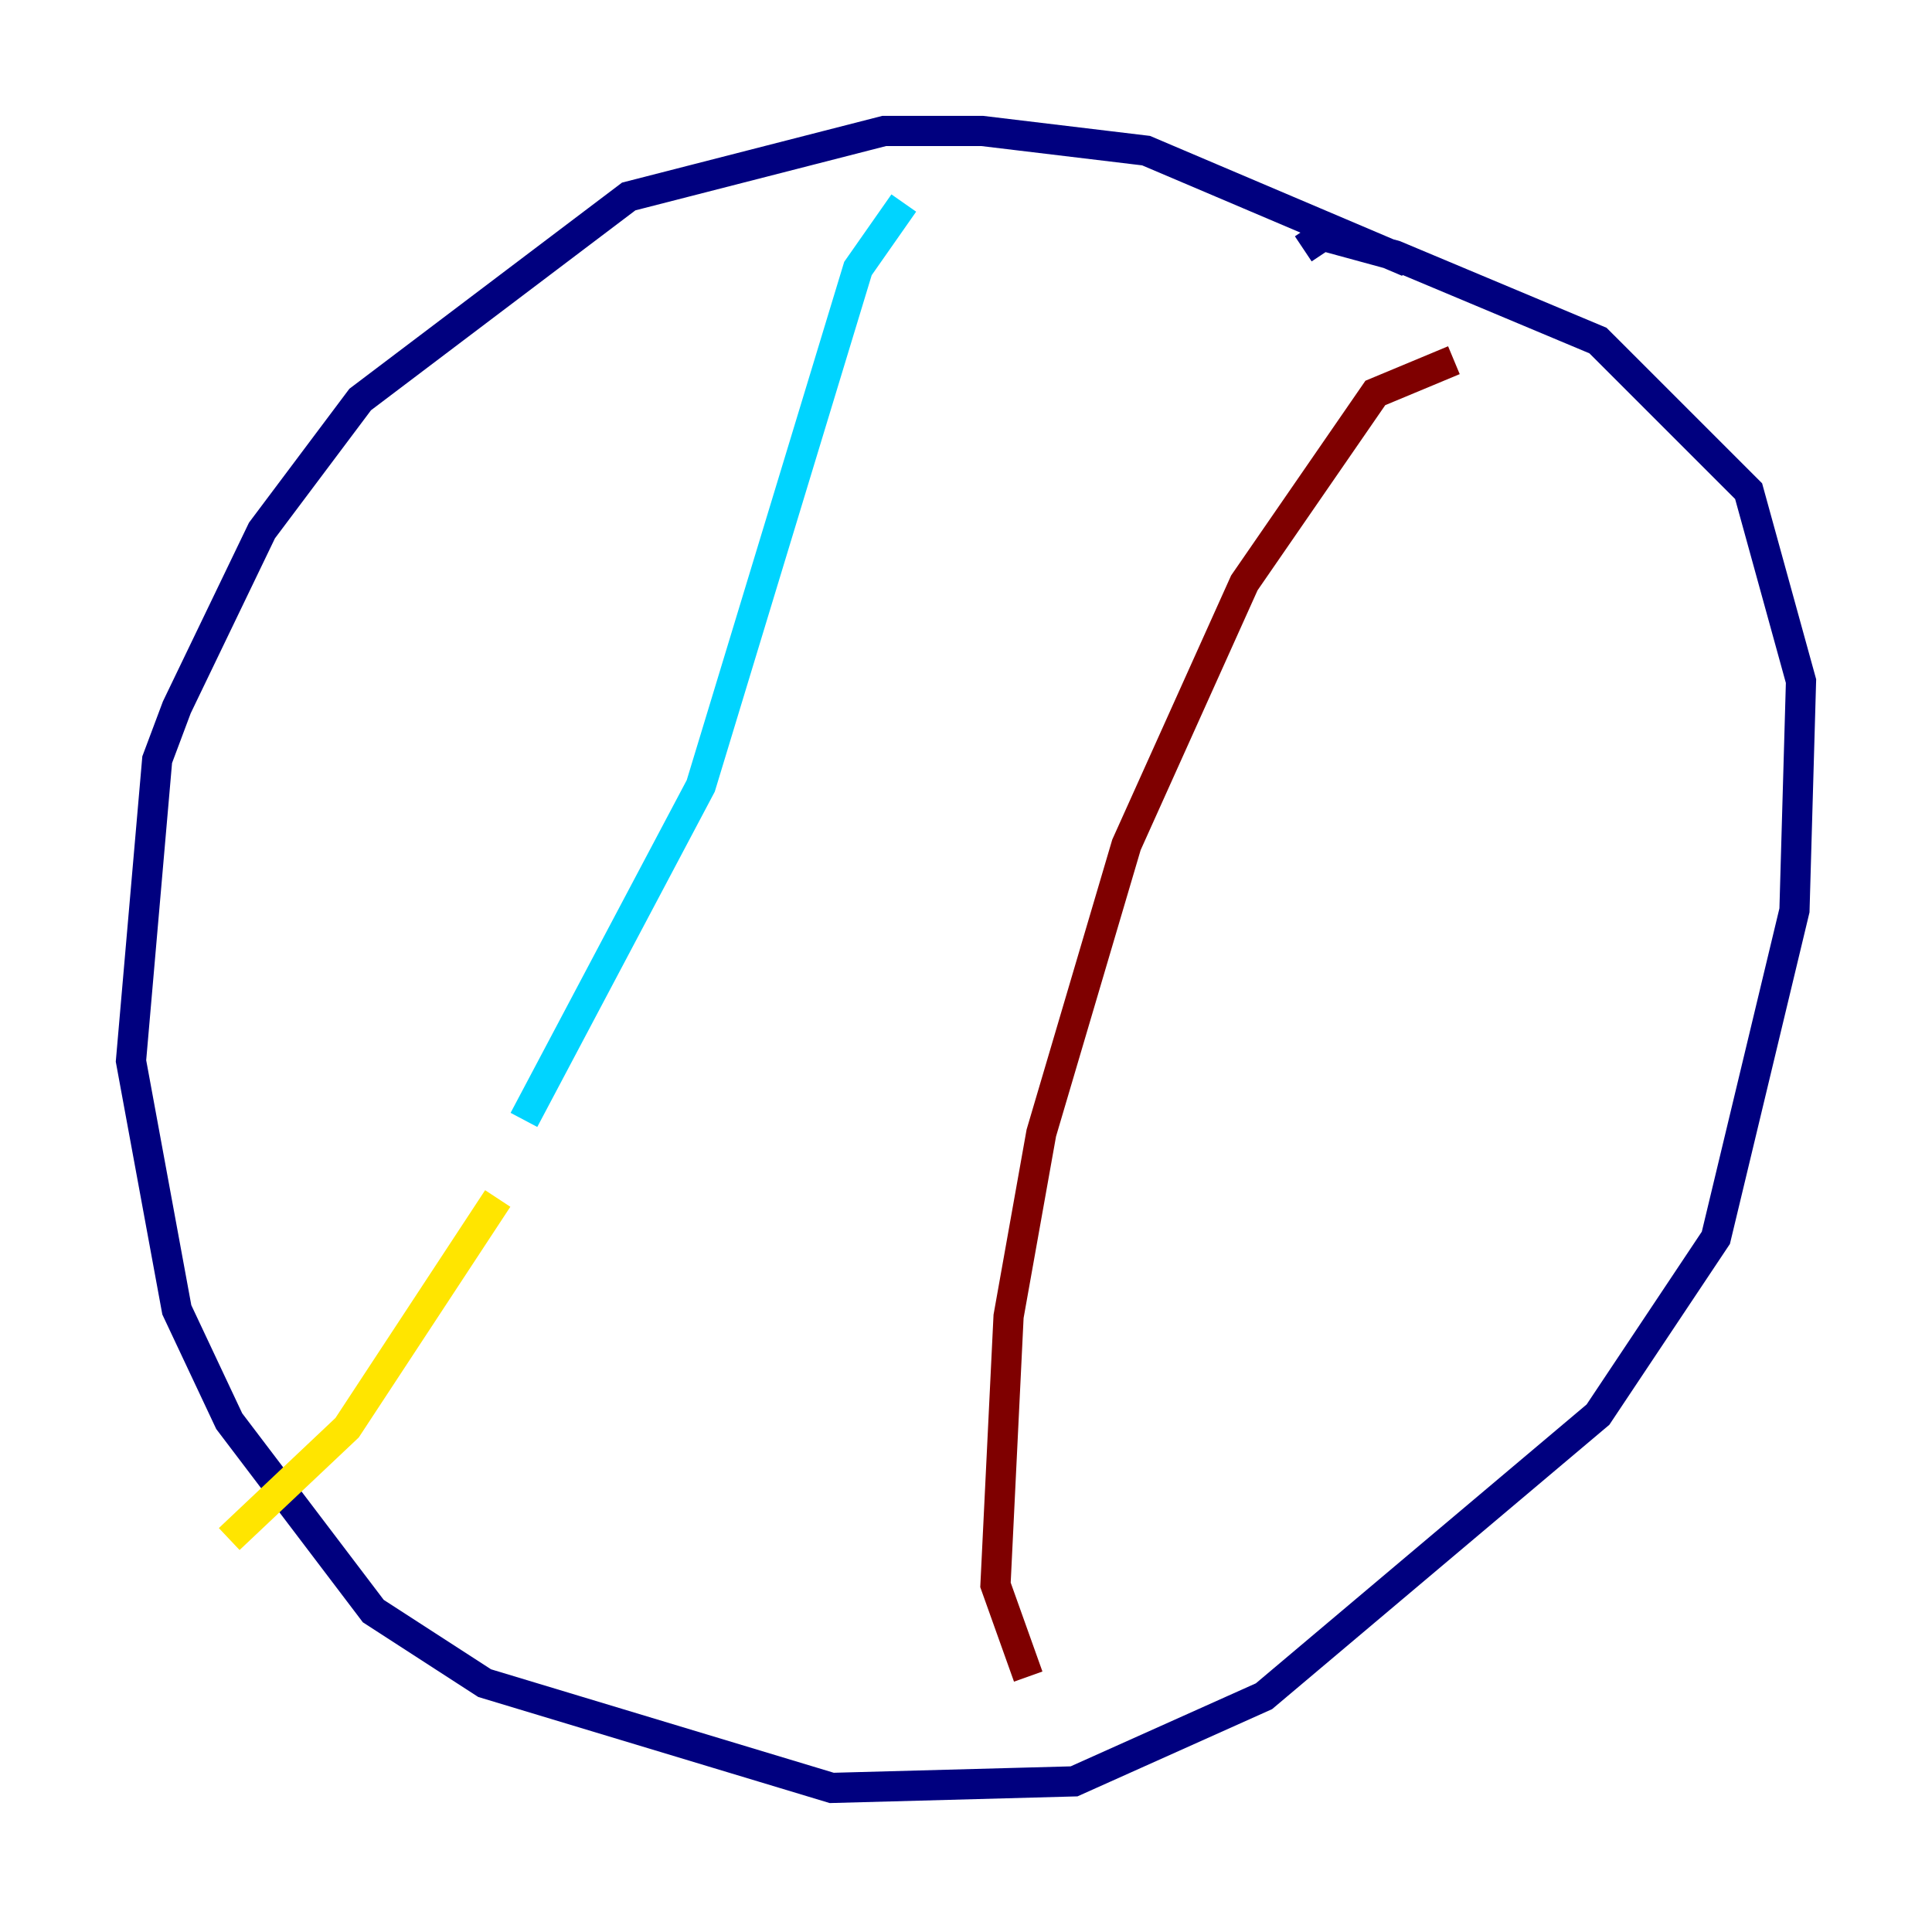 <?xml version="1.0" encoding="utf-8" ?>
<svg baseProfile="tiny" height="128" version="1.2" viewBox="0,0,128,128" width="128" xmlns="http://www.w3.org/2000/svg" xmlns:ev="http://www.w3.org/2001/xml-events" xmlns:xlink="http://www.w3.org/1999/xlink"><defs /><polyline fill="none" points="93.288,17.356 75.932,9.98 65.085,8.678 58.576,8.678 41.654,13.017 23.864,26.468 17.356,35.146 11.715,46.861 10.414,50.332 8.678,70.291 11.715,86.78 15.186,94.156 24.732,106.739 32.108,111.512 55.105,118.454 71.159,118.02 83.742,112.38 105.871,93.722 113.681,82.007 118.888,60.312 119.322,45.125 115.851,32.542 105.871,22.563 92.42,16.922 87.647,15.62 86.346,16.488" stroke="#00007f" stroke-width="2" /><polyline fill="none" points="59.878,13.451 56.841,17.79 46.427,52.068 34.712,74.197" stroke="#00d4ff" stroke-width="2" /><polyline fill="none" points="32.976,79.403 22.997,94.59 15.186,101.966" stroke="#ffe500" stroke-width="2" /><polyline fill="none" points="96.325,23.864 91.119,26.034 82.441,38.617 74.63,55.973 68.99,75.064 66.82,87.214 65.953,105.003 68.122,111.078" stroke="#7f0000" stroke-width="2" /></svg>